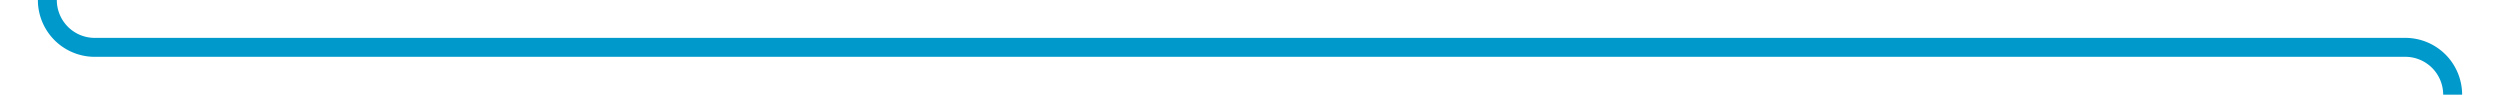 ﻿<?xml version="1.0" encoding="utf-8"?>
<svg version="1.1" xmlns:xlink="http://www.w3.org/1999/xlink" width="264px" height="10px" preserveAspectRatio="xMinYMid meet" viewBox="990 600  264 8" xmlns="http://www.w3.org/2000/svg">
  <path d="M 1249 637  L 1249 609  A 5 5 0 0 0 1244 604 L 1000 604  A 5 5 0 0 1 995 599 L 995 577  " stroke-width="2" stroke="#0099cc" fill="none" />
  <path d="M 1002.6 578  L 995 571  L 987.4 578  L 1002.6 578  Z " fill-rule="nonzero" fill="#0099cc" stroke="none" />
</svg>